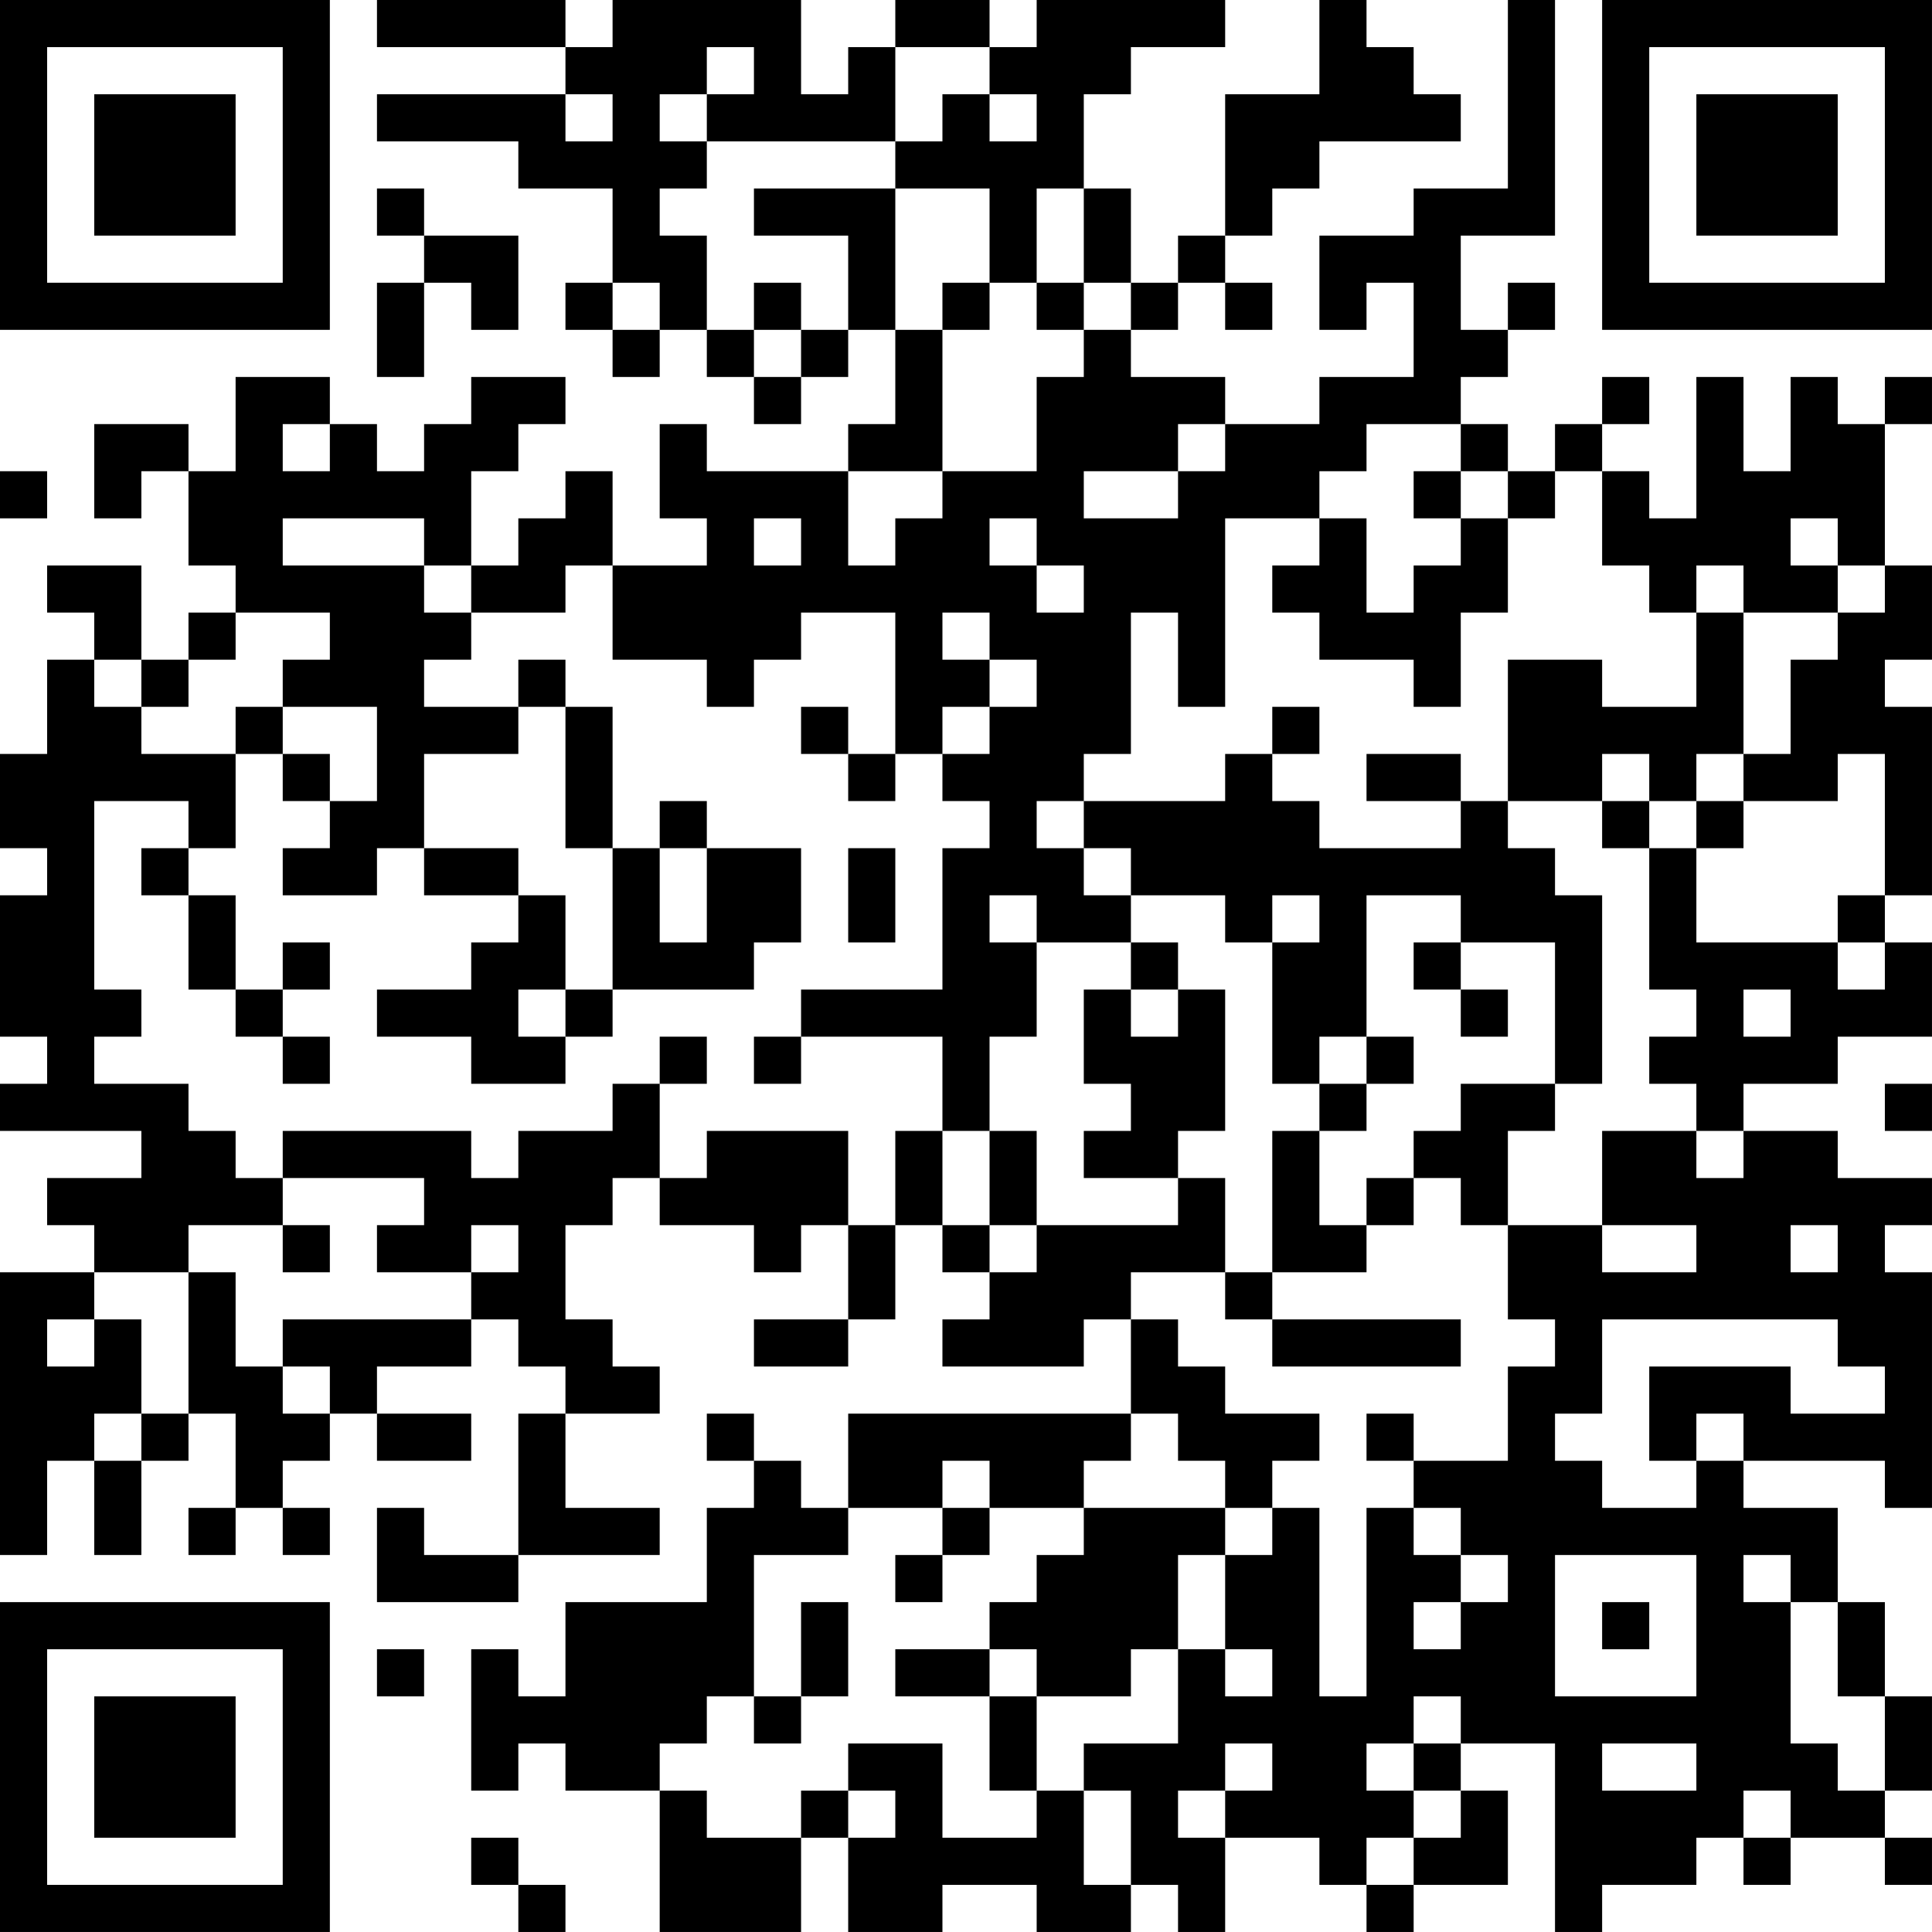 <?xml version="1.0" encoding="UTF-8"?>
<svg xmlns="http://www.w3.org/2000/svg" version="1.1" width="200" height="200" viewBox="0 0 200 200"><rect x="0" y="0" width="200" height="200" fill="#ffffff"/><g transform="scale(4.878)"><g transform="translate(0,0)"><path fill-rule="evenodd" d="M8 0L8 1L12 1L12 2L8 2L8 3L11 3L11 4L13 4L13 6L12 6L12 7L13 7L13 8L14 8L14 7L15 7L15 8L16 8L16 9L17 9L17 8L18 8L18 7L19 7L19 9L18 9L18 10L15 10L15 9L14 9L14 11L15 11L15 12L13 12L13 10L12 10L12 11L11 11L11 12L10 12L10 10L11 10L11 9L12 9L12 8L10 8L10 9L9 9L9 10L8 10L8 9L7 9L7 8L5 8L5 10L4 10L4 9L2 9L2 11L3 11L3 10L4 10L4 12L5 12L5 13L4 13L4 14L3 14L3 12L1 12L1 13L2 13L2 14L1 14L1 16L0 16L0 18L1 18L1 19L0 19L0 22L1 22L1 23L0 23L0 24L3 24L3 25L1 25L1 26L2 26L2 27L0 27L0 33L1 33L1 31L2 31L2 33L3 33L3 31L4 31L4 30L5 30L5 32L4 32L4 33L5 33L5 32L6 32L6 33L7 33L7 32L6 32L6 31L7 31L7 30L8 30L8 31L10 31L10 30L8 30L8 29L10 29L10 28L11 28L11 29L12 29L12 30L11 30L11 33L9 33L9 32L8 32L8 34L11 34L11 33L14 33L14 32L12 32L12 30L14 30L14 29L13 29L13 28L12 28L12 26L13 26L13 25L14 25L14 26L16 26L16 27L17 27L17 26L18 26L18 28L16 28L16 29L18 29L18 28L19 28L19 26L20 26L20 27L21 27L21 28L20 28L20 29L23 29L23 28L24 28L24 30L18 30L18 32L17 32L17 31L16 31L16 30L15 30L15 31L16 31L16 32L15 32L15 34L12 34L12 36L11 36L11 35L10 35L10 38L11 38L11 37L12 37L12 38L14 38L14 41L17 41L17 39L18 39L18 41L20 41L20 40L22 40L22 41L24 41L24 40L25 40L25 41L26 41L26 39L28 39L28 40L29 40L29 41L30 41L30 40L32 40L32 38L31 38L31 37L33 37L33 41L34 41L34 40L36 40L36 39L37 39L37 40L38 40L38 39L40 39L40 40L41 40L41 39L40 39L40 38L41 38L41 36L40 36L40 34L39 34L39 32L37 32L37 31L40 31L40 32L41 32L41 27L40 27L40 26L41 26L41 25L39 25L39 24L37 24L37 23L39 23L39 22L41 22L41 20L40 20L40 19L41 19L41 15L40 15L40 14L41 14L41 12L40 12L40 9L41 9L41 8L40 8L40 9L39 9L39 8L38 8L38 10L37 10L37 8L36 8L36 11L35 11L35 10L34 10L34 9L35 9L35 8L34 8L34 9L33 9L33 10L32 10L32 9L31 9L31 8L32 8L32 7L33 7L33 6L32 6L32 7L31 7L31 5L33 5L33 0L32 0L32 4L30 4L30 5L28 5L28 7L29 7L29 6L30 6L30 8L28 8L28 9L26 9L26 8L24 8L24 7L25 7L25 6L26 6L26 7L27 7L27 6L26 6L26 5L27 5L27 4L28 4L28 3L31 3L31 2L30 2L30 1L29 1L29 0L28 0L28 2L26 2L26 5L25 5L25 6L24 6L24 4L23 4L23 2L24 2L24 1L26 1L26 0L22 0L22 1L21 1L21 0L19 0L19 1L18 1L18 2L17 2L17 0L13 0L13 1L12 1L12 0ZM15 1L15 2L14 2L14 3L15 3L15 4L14 4L14 5L15 5L15 7L16 7L16 8L17 8L17 7L18 7L18 5L16 5L16 4L19 4L19 7L20 7L20 10L18 10L18 12L19 12L19 11L20 11L20 10L22 10L22 8L23 8L23 7L24 7L24 6L23 6L23 4L22 4L22 6L21 6L21 4L19 4L19 3L20 3L20 2L21 2L21 3L22 3L22 2L21 2L21 1L19 1L19 3L15 3L15 2L16 2L16 1ZM12 2L12 3L13 3L13 2ZM8 4L8 5L9 5L9 6L8 6L8 8L9 8L9 6L10 6L10 7L11 7L11 5L9 5L9 4ZM13 6L13 7L14 7L14 6ZM16 6L16 7L17 7L17 6ZM20 6L20 7L21 7L21 6ZM22 6L22 7L23 7L23 6ZM6 9L6 10L7 10L7 9ZM25 9L25 10L23 10L23 11L25 11L25 10L26 10L26 9ZM29 9L29 10L28 10L28 11L26 11L26 15L25 15L25 13L24 13L24 16L23 16L23 17L22 17L22 18L23 18L23 19L24 19L24 20L22 20L22 19L21 19L21 20L22 20L22 22L21 22L21 24L20 24L20 22L17 22L17 21L20 21L20 18L21 18L21 17L20 17L20 16L21 16L21 15L22 15L22 14L21 14L21 13L20 13L20 14L21 14L21 15L20 15L20 16L19 16L19 13L17 13L17 14L16 14L16 15L15 15L15 14L13 14L13 12L12 12L12 13L10 13L10 12L9 12L9 11L6 11L6 12L9 12L9 13L10 13L10 14L9 14L9 15L11 15L11 16L9 16L9 18L8 18L8 19L6 19L6 18L7 18L7 17L8 17L8 15L6 15L6 14L7 14L7 13L5 13L5 14L4 14L4 15L3 15L3 14L2 14L2 15L3 15L3 16L5 16L5 18L4 18L4 17L2 17L2 21L3 21L3 22L2 22L2 23L4 23L4 24L5 24L5 25L6 25L6 26L4 26L4 27L2 27L2 28L1 28L1 29L2 29L2 28L3 28L3 30L2 30L2 31L3 31L3 30L4 30L4 27L5 27L5 29L6 29L6 30L7 30L7 29L6 29L6 28L10 28L10 27L11 27L11 26L10 26L10 27L8 27L8 26L9 26L9 25L6 25L6 24L10 24L10 25L11 25L11 24L13 24L13 23L14 23L14 25L15 25L15 24L18 24L18 26L19 26L19 24L20 24L20 26L21 26L21 27L22 27L22 26L25 26L25 25L26 25L26 27L24 27L24 28L25 28L25 29L26 29L26 30L28 30L28 31L27 31L27 32L26 32L26 31L25 31L25 30L24 30L24 31L23 31L23 32L21 32L21 31L20 31L20 32L18 32L18 33L16 33L16 36L15 36L15 37L14 37L14 38L15 38L15 39L17 39L17 38L18 38L18 39L19 39L19 38L18 38L18 37L20 37L20 39L22 39L22 38L23 38L23 40L24 40L24 38L23 38L23 37L25 37L25 35L26 35L26 36L27 36L27 35L26 35L26 33L27 33L27 32L28 32L28 36L29 36L29 32L30 32L30 33L31 33L31 34L30 34L30 35L31 35L31 34L32 34L32 33L31 33L31 32L30 32L30 31L32 31L32 29L33 29L33 28L32 28L32 26L34 26L34 27L36 27L36 26L34 26L34 24L36 24L36 25L37 25L37 24L36 24L36 23L35 23L35 22L36 22L36 21L35 21L35 18L36 18L36 20L39 20L39 21L40 21L40 20L39 20L39 19L40 19L40 16L39 16L39 17L37 17L37 16L38 16L38 14L39 14L39 13L40 13L40 12L39 12L39 11L38 11L38 12L39 12L39 13L37 13L37 12L36 12L36 13L35 13L35 12L34 12L34 10L33 10L33 11L32 11L32 10L31 10L31 9ZM0 10L0 11L1 11L1 10ZM30 10L30 11L31 11L31 12L30 12L30 13L29 13L29 11L28 11L28 12L27 12L27 13L28 13L28 14L30 14L30 15L31 15L31 13L32 13L32 11L31 11L31 10ZM16 11L16 12L17 12L17 11ZM21 11L21 12L22 12L22 13L23 13L23 12L22 12L22 11ZM36 13L36 15L34 15L34 14L32 14L32 17L31 17L31 16L29 16L29 17L31 17L31 18L28 18L28 17L27 17L27 16L28 16L28 15L27 15L27 16L26 16L26 17L23 17L23 18L24 18L24 19L26 19L26 20L27 20L27 23L28 23L28 24L27 24L27 27L26 27L26 28L27 28L27 29L31 29L31 28L27 28L27 27L29 27L29 26L30 26L30 25L31 25L31 26L32 26L32 24L33 24L33 23L34 23L34 19L33 19L33 18L32 18L32 17L34 17L34 18L35 18L35 17L36 17L36 18L37 18L37 17L36 17L36 16L37 16L37 13ZM11 14L11 15L12 15L12 18L13 18L13 21L12 21L12 19L11 19L11 18L9 18L9 19L11 19L11 20L10 20L10 21L8 21L8 22L10 22L10 23L12 23L12 22L13 22L13 21L16 21L16 20L17 20L17 18L15 18L15 17L14 17L14 18L13 18L13 15L12 15L12 14ZM5 15L5 16L6 16L6 17L7 17L7 16L6 16L6 15ZM17 15L17 16L18 16L18 17L19 17L19 16L18 16L18 15ZM34 16L34 17L35 17L35 16ZM3 18L3 19L4 19L4 21L5 21L5 22L6 22L6 23L7 23L7 22L6 22L6 21L7 21L7 20L6 20L6 21L5 21L5 19L4 19L4 18ZM14 18L14 20L15 20L15 18ZM18 18L18 20L19 20L19 18ZM27 19L27 20L28 20L28 19ZM29 19L29 22L28 22L28 23L29 23L29 24L28 24L28 26L29 26L29 25L30 25L30 24L31 24L31 23L33 23L33 20L31 20L31 19ZM24 20L24 21L23 21L23 23L24 23L24 24L23 24L23 25L25 25L25 24L26 24L26 21L25 21L25 20ZM30 20L30 21L31 21L31 22L32 22L32 21L31 21L31 20ZM11 21L11 22L12 22L12 21ZM24 21L24 22L25 22L25 21ZM37 21L37 22L38 22L38 21ZM14 22L14 23L15 23L15 22ZM16 22L16 23L17 23L17 22ZM29 22L29 23L30 23L30 22ZM40 23L40 24L41 24L41 23ZM21 24L21 26L22 26L22 24ZM6 26L6 27L7 27L7 26ZM38 26L38 27L39 27L39 26ZM34 28L34 30L33 30L33 31L34 31L34 32L36 32L36 31L37 31L37 30L36 30L36 31L35 31L35 29L38 29L38 30L40 30L40 29L39 29L39 28ZM29 30L29 31L30 31L30 30ZM20 32L20 33L19 33L19 34L20 34L20 33L21 33L21 32ZM23 32L23 33L22 33L22 34L21 34L21 35L19 35L19 36L21 36L21 38L22 38L22 36L24 36L24 35L25 35L25 33L26 33L26 32ZM33 33L33 36L36 36L36 33ZM37 33L37 34L38 34L38 37L39 37L39 38L40 38L40 36L39 36L39 34L38 34L38 33ZM17 34L17 36L16 36L16 37L17 37L17 36L18 36L18 34ZM34 34L34 35L35 35L35 34ZM8 35L8 36L9 36L9 35ZM21 35L21 36L22 36L22 35ZM30 36L30 37L29 37L29 38L30 38L30 39L29 39L29 40L30 40L30 39L31 39L31 38L30 38L30 37L31 37L31 36ZM26 37L26 38L25 38L25 39L26 39L26 38L27 38L27 37ZM34 37L34 38L36 38L36 37ZM37 38L37 39L38 39L38 38ZM10 39L10 40L11 40L11 41L12 41L12 40L11 40L11 39ZM0 0L0 7L7 7L7 0ZM1 1L1 6L6 6L6 1ZM2 2L2 5L5 5L5 2ZM34 0L34 7L41 7L41 0ZM35 1L35 6L40 6L40 1ZM36 2L36 5L39 5L39 2ZM0 34L0 41L7 41L7 34ZM1 35L1 40L6 40L6 35ZM2 36L2 39L5 39L5 36Z" fill="#000000"/></g></g></svg>
